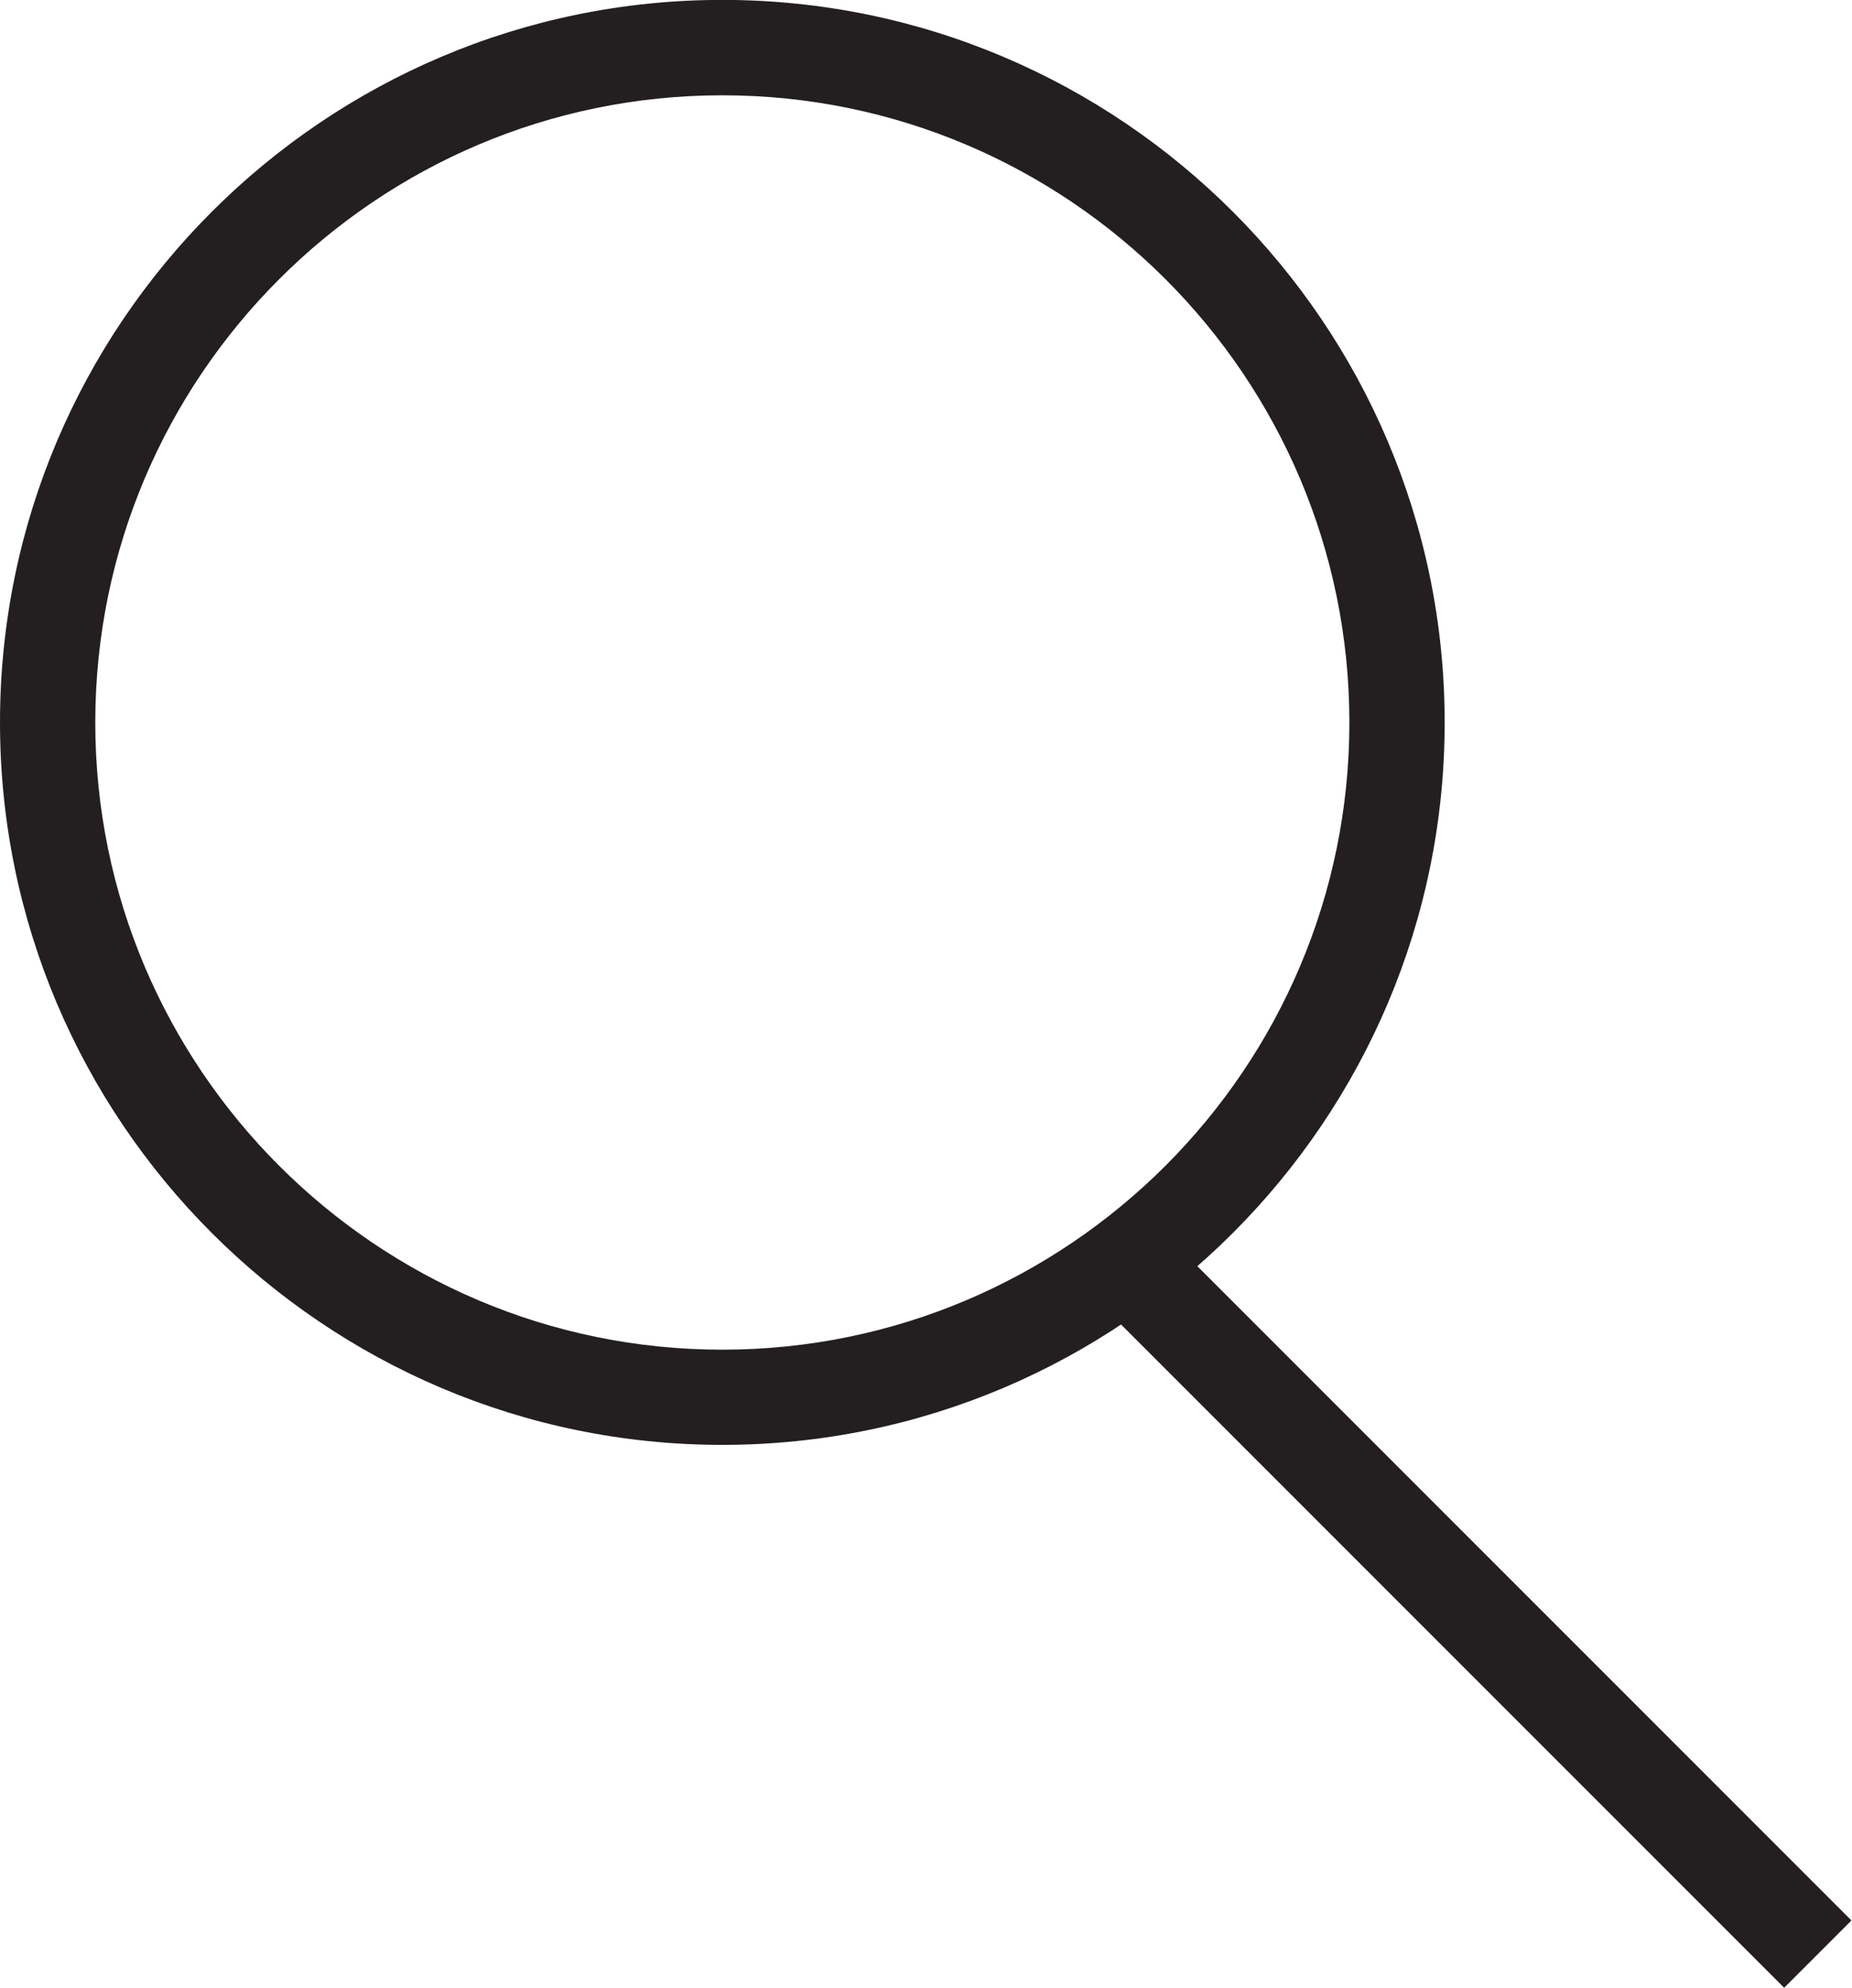 <?xml version="1.0" encoding="utf-8"?>
<!-- Generator: Adobe Illustrator 16.2.1, SVG Export Plug-In . SVG Version: 6.00 Build 0)  -->
<!DOCTYPE svg PUBLIC "-//W3C//DTD SVG 1.1//EN" "http://www.w3.org/Graphics/SVG/1.1/DTD/svg11.dtd">
<svg version="1.1" id="Layer_1" xmlns="http://www.w3.org/2000/svg" xmlns:xlink="http://www.w3.org/1999/xlink" x="0px" y="0px"
	 width="18.641px" height="20.002px" viewBox="-0.532 -0.573 18.641 20.002" enable-background="new -0.532 -0.573 18.641 20.002"
	 xml:space="preserve">
<g>
	<path fill="#231F20" d="M6.738,13.967c-4.008,0-7.27-3.262-7.27-7.27c0-4.009,3.261-7.271,7.27-7.271
		c4.01,0,7.271,3.261,7.271,7.271C14.009,10.705,10.747,13.967,6.738,13.967z M6.738,0.386c-3.479,0-6.311,2.831-6.311,6.312
		c0,3.479,2.831,6.311,6.311,6.311c3.48,0,6.312-2.832,6.312-6.311C13.05,3.217,10.219,0.386,6.738,0.386z"/>
</g>
<g>
	
		<rect x="9.364" y="15.128" transform="matrix(-0.707 -0.707 0.707 -0.707 13.351 36.746)" fill="#231F20" width="9.849" height="0.958"/>
</g>
</svg>

